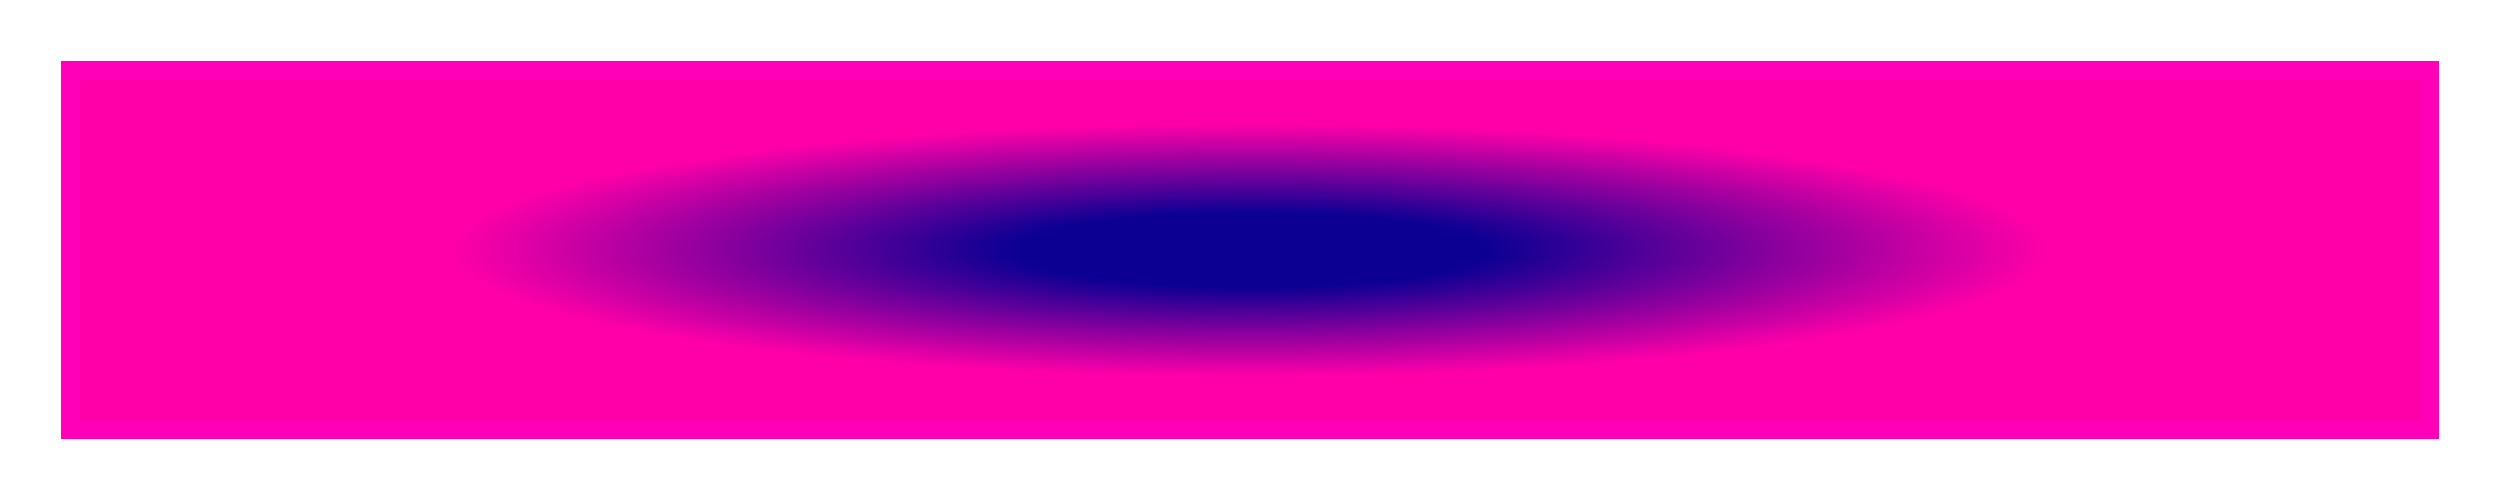 <svg width="410" height="82" viewBox="0 0 410 82" fill="none" xmlns="http://www.w3.org/2000/svg">
<g filter="url(#filter0_d_26_511)">
<rect x="2" y="2" width="390" height="62" fill="url(#paint0_angular_26_511)"/>
<rect x="3.5" y="3.5" width="387" height="59" stroke="#FF00B8" stroke-width="3"/>
</g>
<defs>
<filter id="filter0_d_26_511" x="0" y="0" width="410" height="82" filterUnits="userSpaceOnUse" color-interpolation-filters="sRGB">
<feFlood flood-opacity="0" result="BackgroundImageFix"/>
<feColorMatrix in="SourceAlpha" type="matrix" values="0 0 0 0 0 0 0 0 0 0 0 0 0 0 0 0 0 0 127 0" result="hardAlpha"/>
<feOffset dx="8" dy="8"/>
<feGaussianBlur stdDeviation="5"/>
<feComposite in2="hardAlpha" operator="out"/>
<feColorMatrix type="matrix" values="0 0 0 0 0 0 0 0 0 0 0 0 0 0 0 0 0 0 0.56 0"/>
<feBlend mode="normal" in2="BackgroundImageFix" result="effect1_dropShadow_26_511"/>
<feBlend mode="normal" in="SourceGraphic" in2="effect1_dropShadow_26_511" result="shape"/>
</filter>
<radialGradient id="paint0_angular_26_511" cx="0" cy="0" r="1" gradientUnits="userSpaceOnUse" gradientTransform="translate(197 33) rotate(90) scale(31 195)">
<stop offset="0.198" stop-color="#0C0093"/>
<stop offset="0.671" stop-color="#FF00A8"/>
</radialGradient>
</defs>
</svg>
